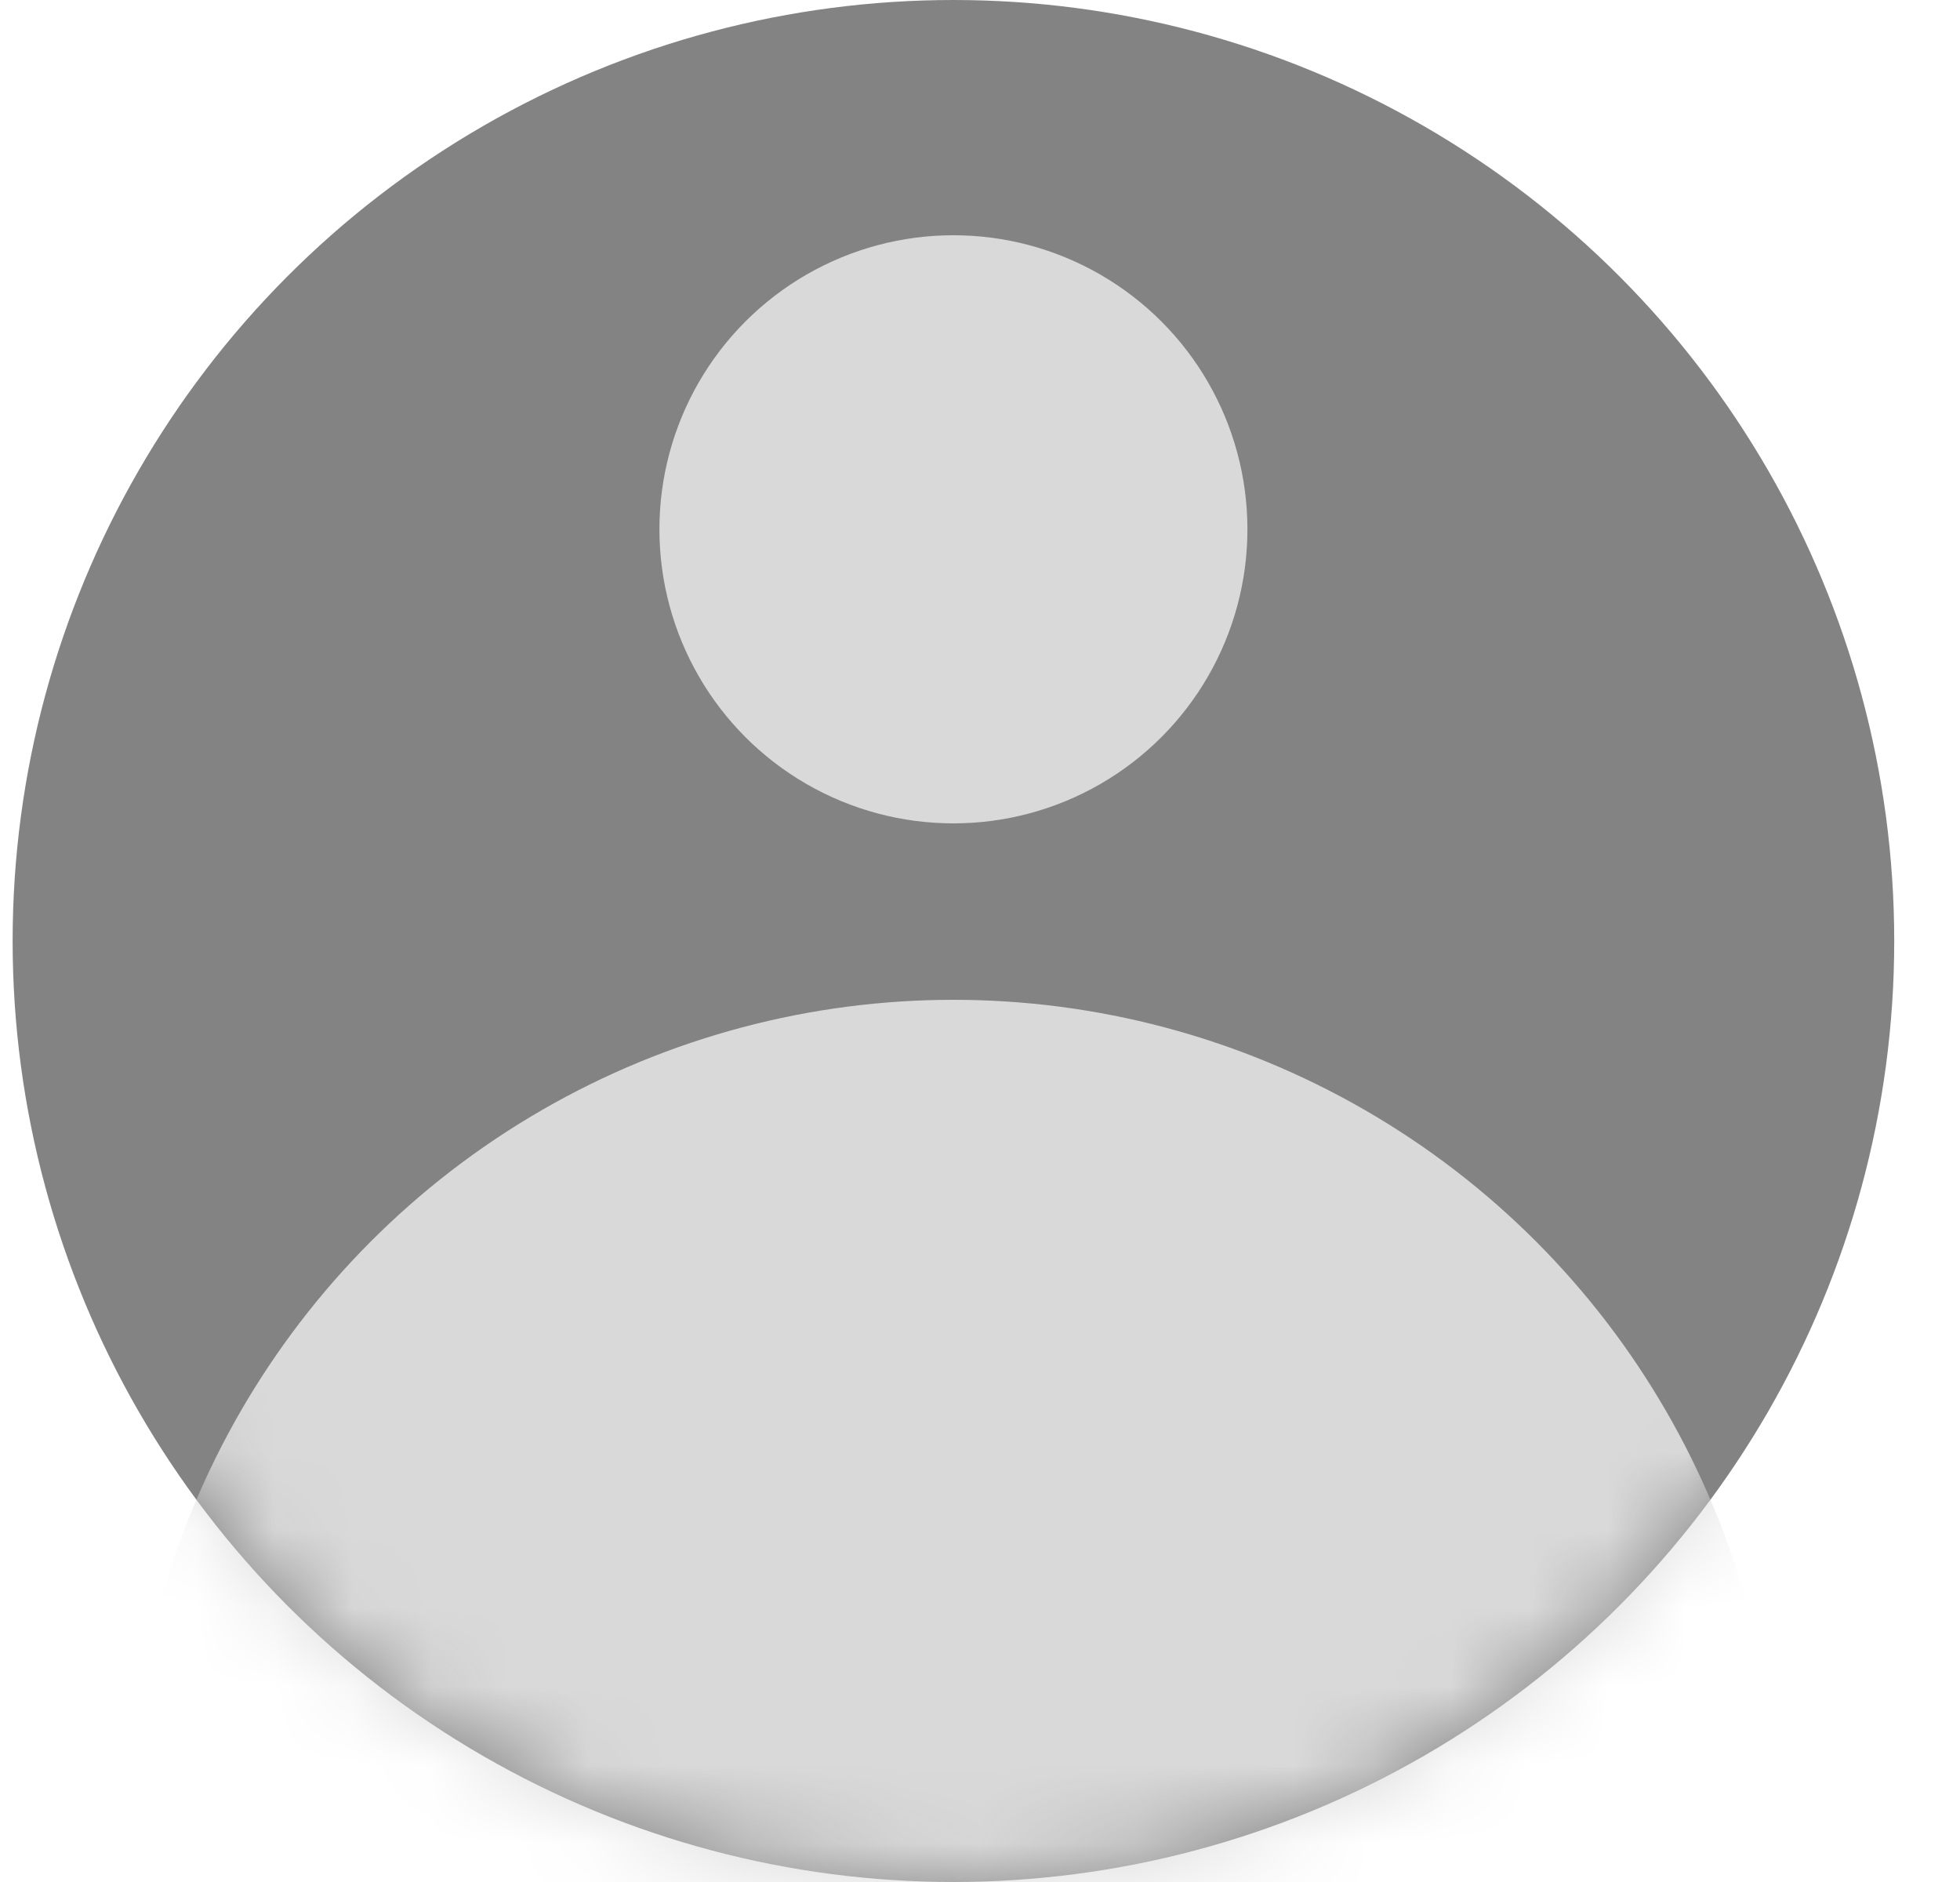 <svg width="25" height="24" viewBox="0 0 25 24" fill="none" xmlns="http://www.w3.org/2000/svg">
<circle cx="12.161" cy="12" r="12" fill="#838383"/>
<mask id="mask0_2013_95" style="mask-type:alpha" maskUnits="userSpaceOnUse" x="0" y="0" width="25" height="24">
<circle cx="12.161" cy="12" r="12" fill="#9A9A9A"/>
</mask>
<g mask="url(#mask0_2013_95)">
<circle cx="12.161" cy="6.75" r="3.75" fill="#D9D9D9"/>
<circle cx="12.161" cy="23.25" r="10.5" fill="#D9D9D9"/>
</g>
</svg>
